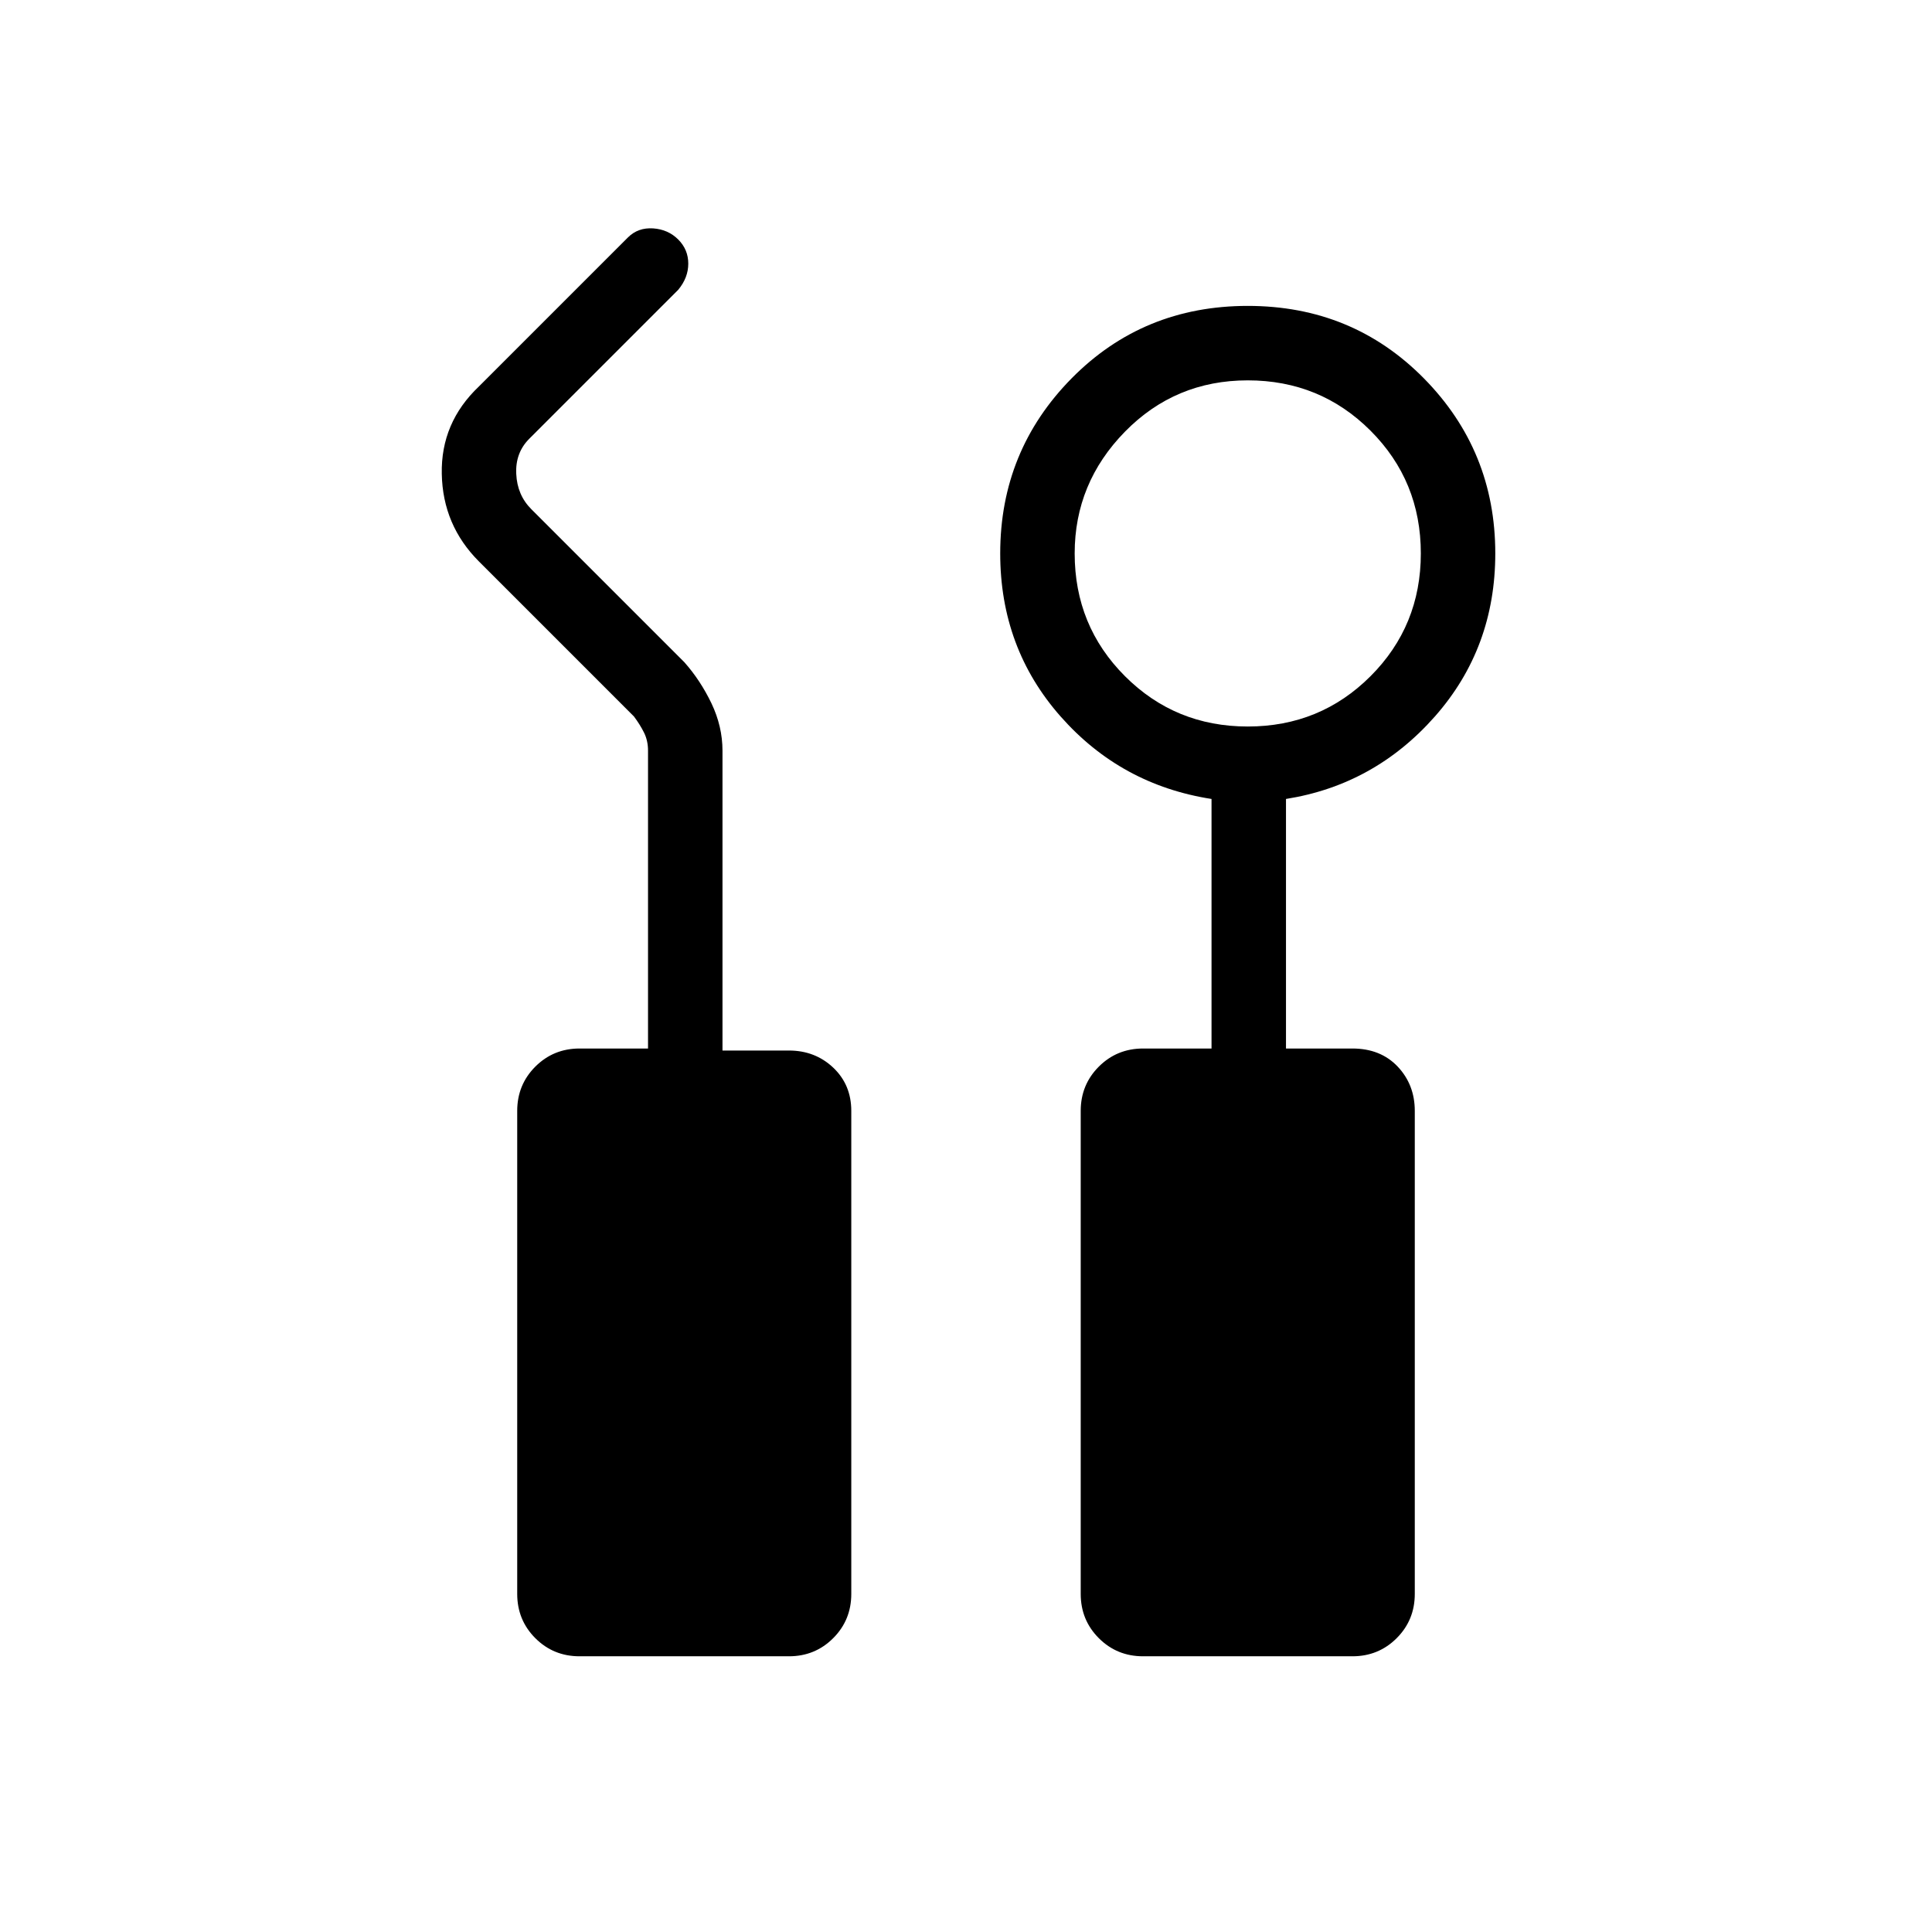 <svg xmlns="http://www.w3.org/2000/svg" height="24" width="24"><path d="M7.2 20.575q-.325 0-.55-.225-.225-.225-.225-.55v-6q0-.325.225-.55.225-.225.55-.225h.85v-3.7Q8.05 9.2 8 9.1t-.125-.2L5.95 6.975q-.45-.45-.462-1.088-.013-.637.462-1.087L7.8 2.95q.125-.125.313-.113.187.013.312.138t.125.3q0 .175-.125.325l-1.85 1.85q-.175.175-.162.437.012.263.187.438l1.9 1.9q.2.225.338.512.137.288.137.588v3.725H9.8q.325 0 .55.212.225.213.225.538v6q0 .325-.225.55-.225.225-.55.225Zm7 0q-.325 0-.55-.225-.225-.225-.225-.55v-6q0-.325.225-.55.225-.225.55-.225h.85v-3.1Q13.925 9.75 13.175 8.9q-.75-.85-.75-2.025 0-1.275.887-2.175.888-.9 2.188-.9 1.3 0 2.188.9.887.9.887 2.175 0 1.175-.75 2.025-.75.85-1.85 1.025v3.1h.825q.35 0 .563.225.212.225.212.55v6q0 .325-.225.55-.225.225-.55.225Zm1.3-11.55q.9 0 1.525-.625.625-.625.625-1.525 0-.9-.625-1.525-.625-.625-1.525-.625-.9 0-1.525.637-.625.638-.625 1.513 0 .9.625 1.525.625.625 1.525.625Z"/></svg>